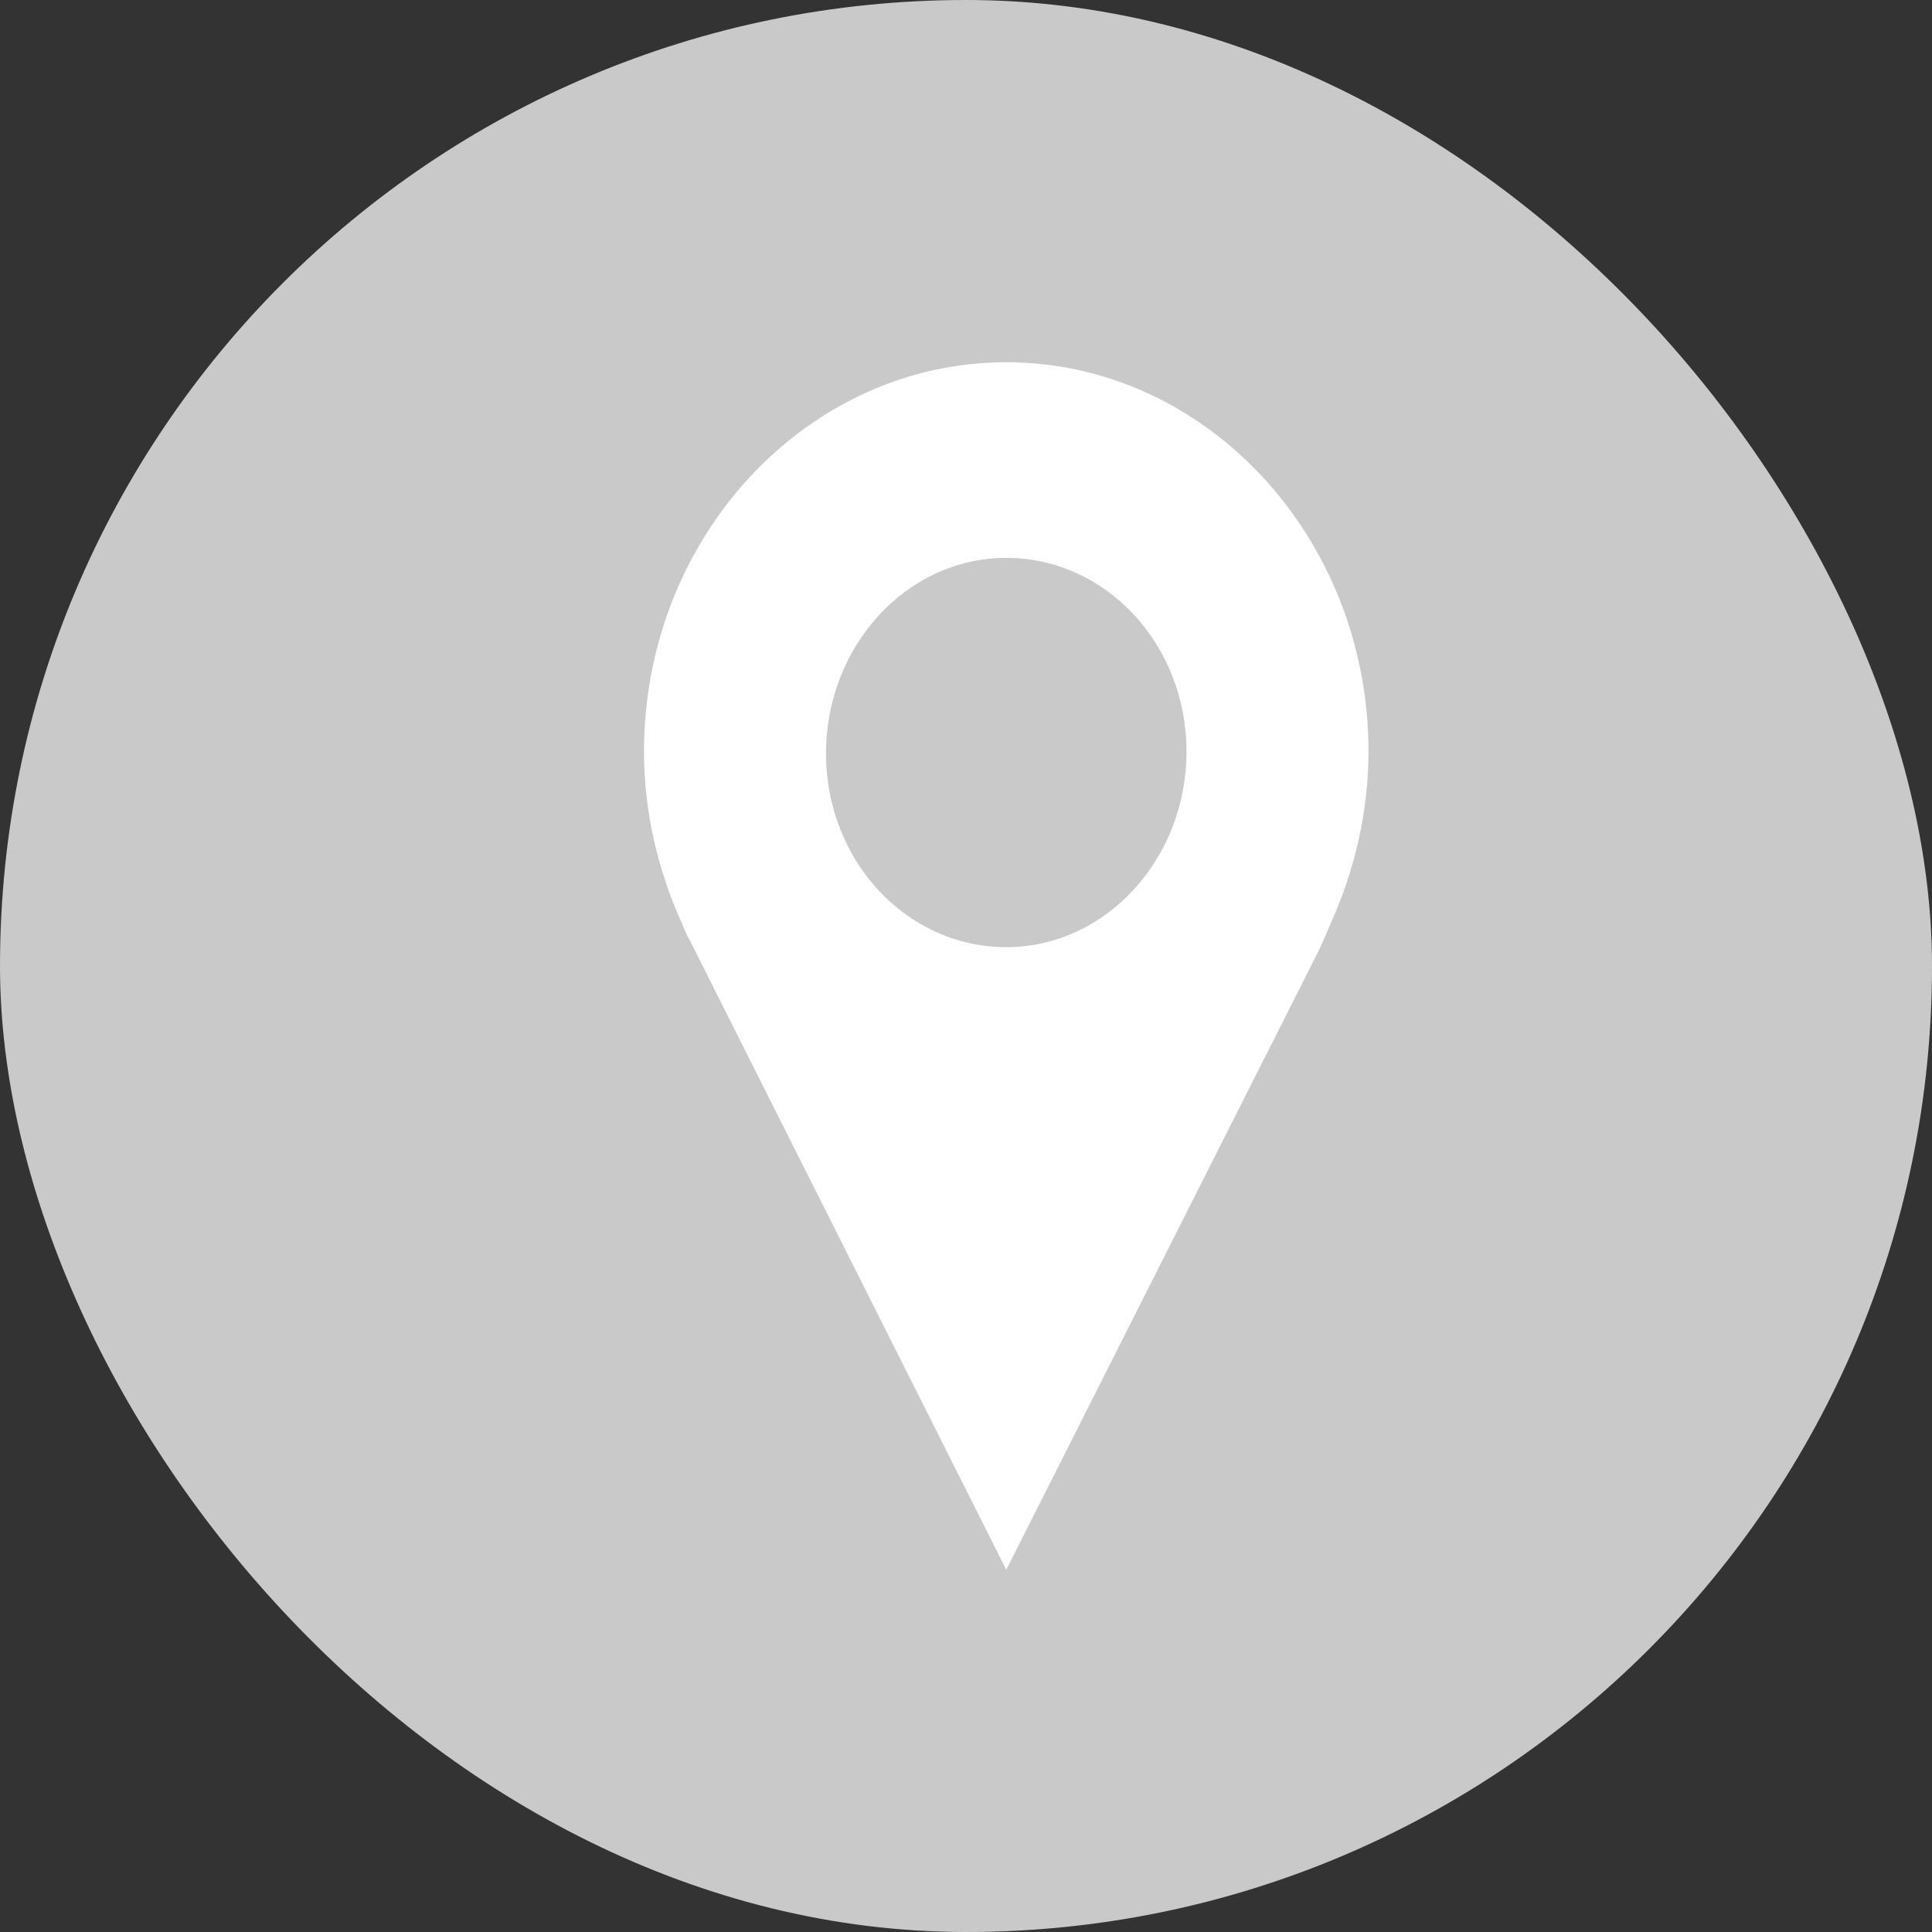 <svg width="24" height="24" viewBox="0 0 24 24" fill="none" xmlns="http://www.w3.org/2000/svg">
<rect x="0" y="0" width="24" height="24" fill="#333333" stroke="none"/>
<rect width="24" height="24" rx="12" fill="#C9C9C9"/>
<path d="M16.544 11.439C16.826 10.808 17 10.084 17 9.336C17 6.673 14.978 4.5 12.5 4.5C10.022 4.5 8 6.673 8 9.336C8 10.084 8.174 10.808 8.457 11.439C8.457 11.439 8.543 11.649 8.565 11.673L12.5 19.5L16.391 11.79C16.435 11.696 16.544 11.439 16.544 11.439ZM12.5 6.93C13.739 6.93 14.739 8.005 14.739 9.336C14.739 10.668 13.739 11.766 12.5 11.766C11.261 11.766 10.261 10.692 10.261 9.36C10.261 8.028 11.261 6.93 12.5 6.93Z" fill="white"/>
</svg>
